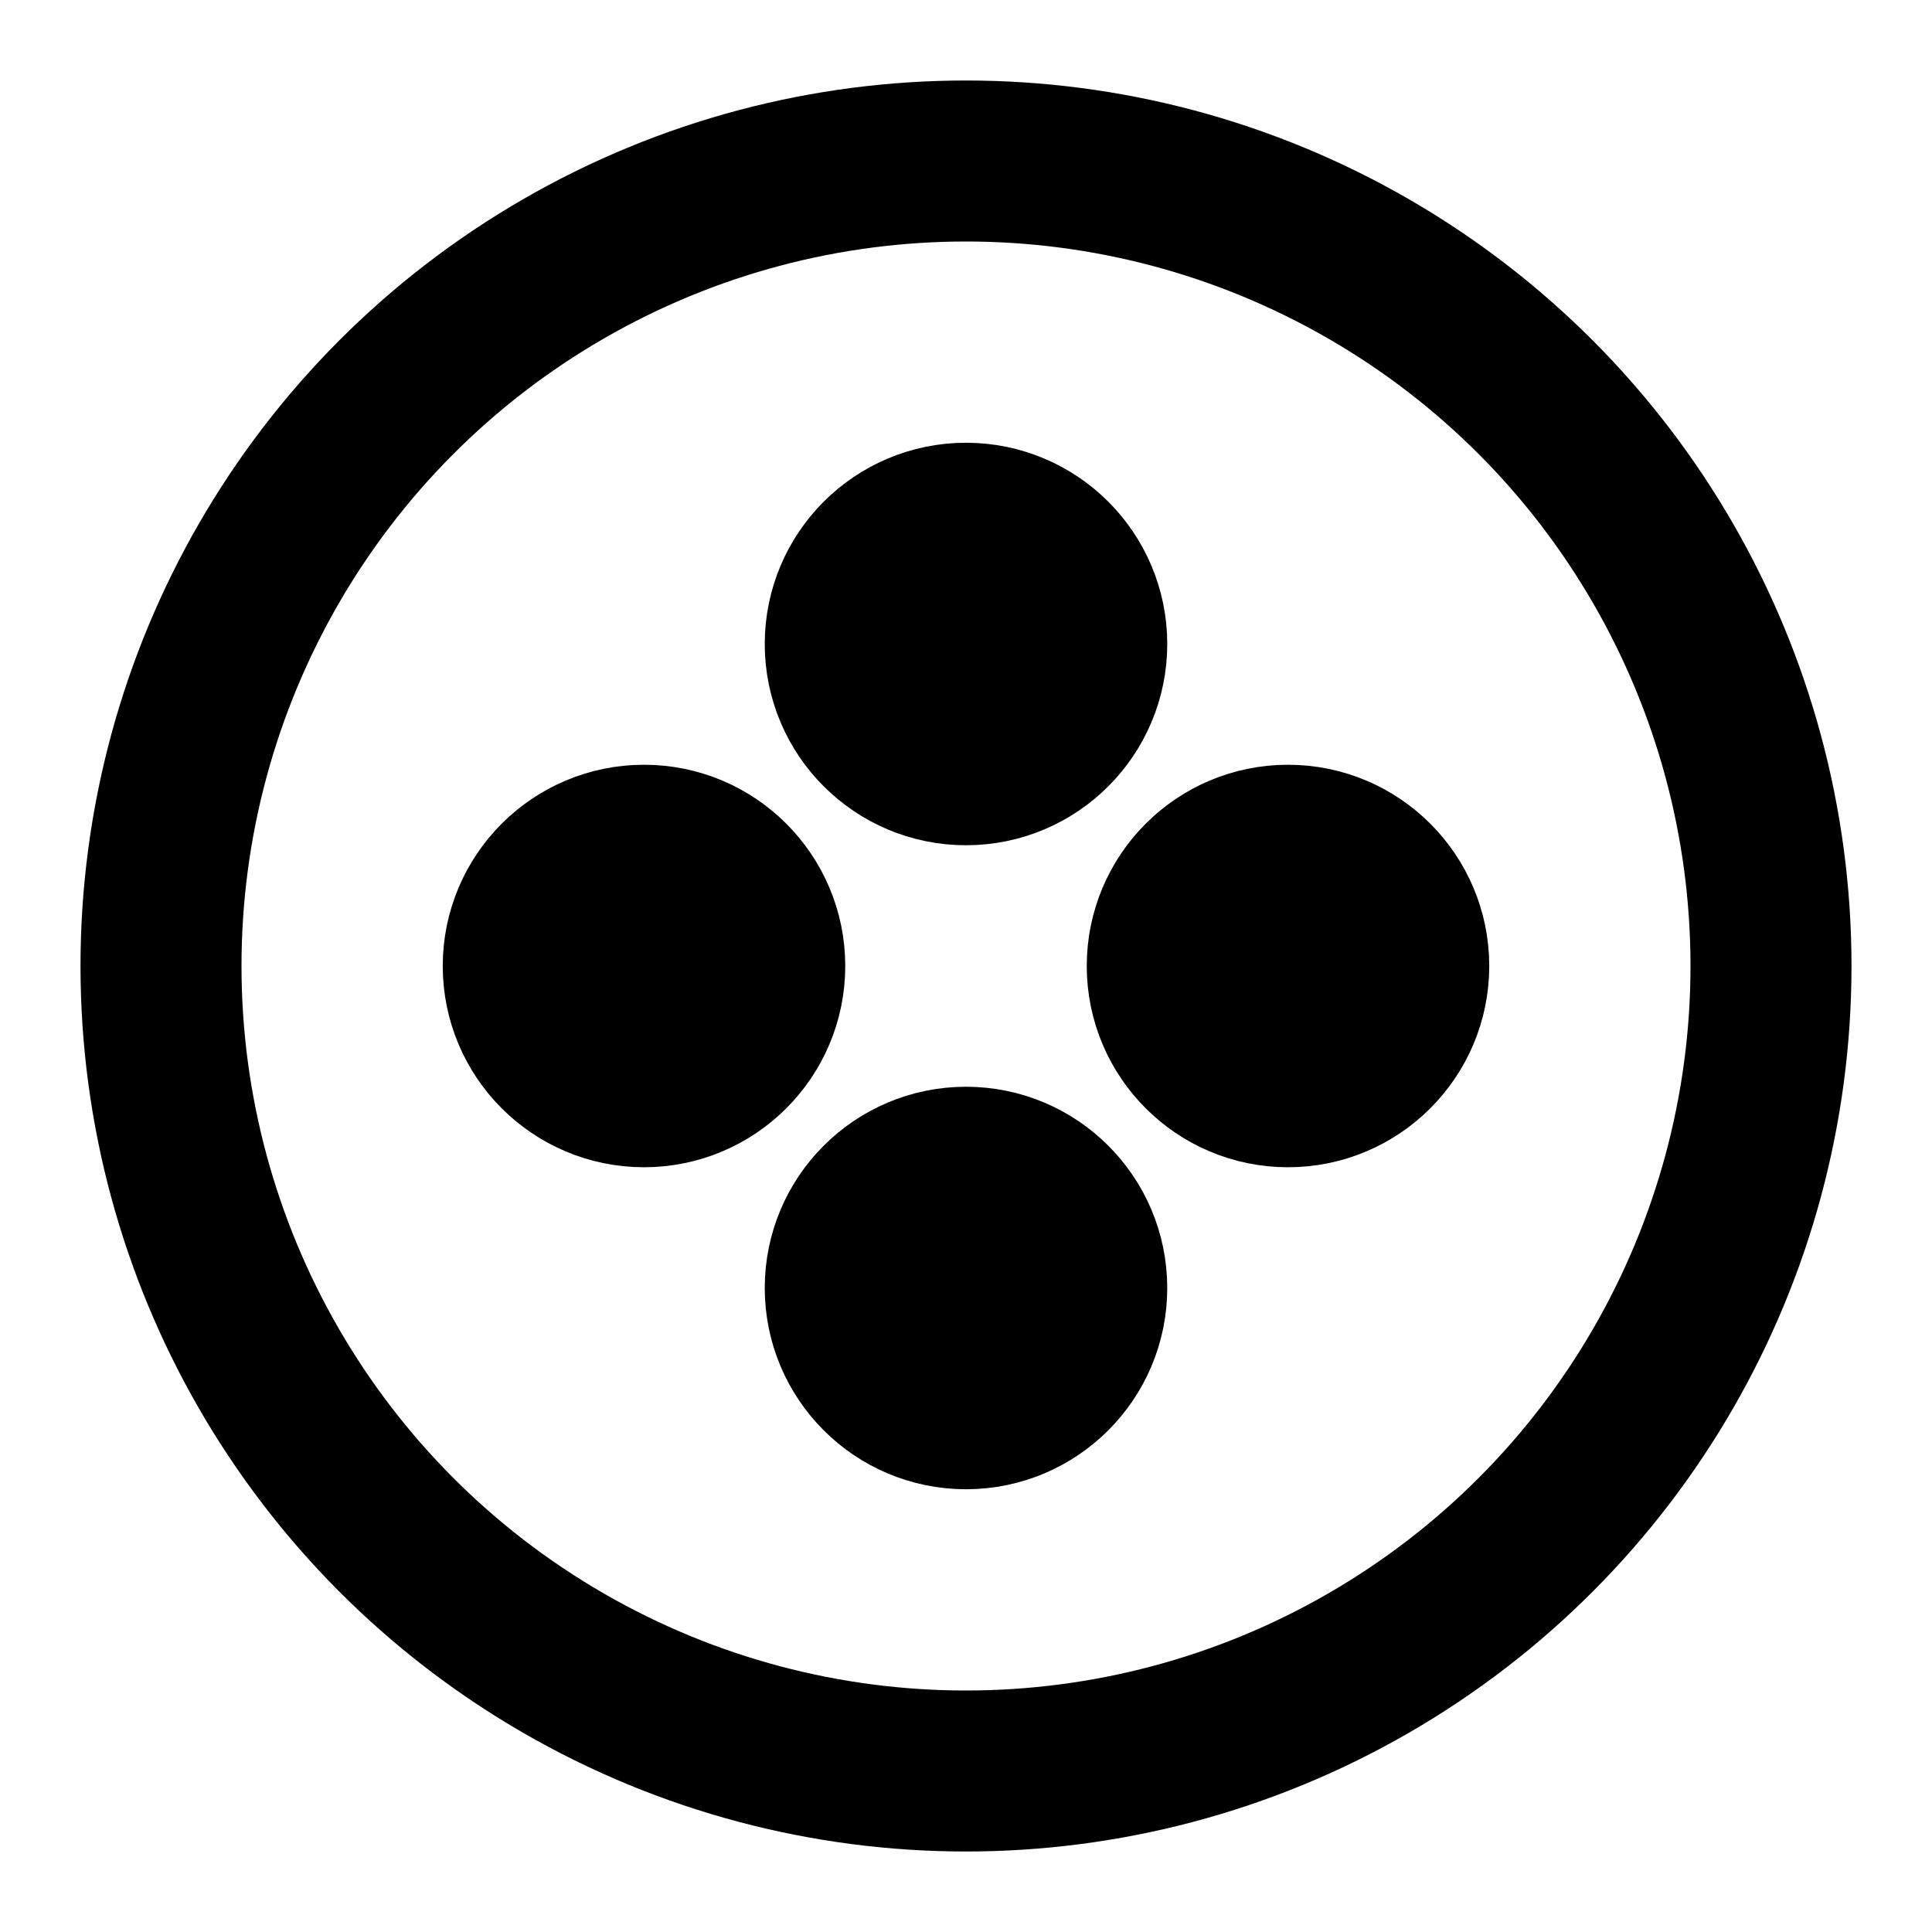 <svg xmlns="http://www.w3.org/2000/svg" width="20" height="20" viewBox="0 0 24 24" fill="none" stroke="currentColor" stroke-width="2" stroke-linecap="round" stroke-linejoin="round">
  <circle cx="12" cy="12" r="10"></circle>
  <circle cx="12" cy="8" r="1.5" fill="currentColor"></circle>
  <circle cx="8" cy="12" r="1.5" fill="currentColor"></circle>
  <circle cx="16" cy="12" r="1.5" fill="currentColor"></circle>
  <circle cx="12" cy="16" r="1.5" fill="currentColor"></circle>
</svg>
